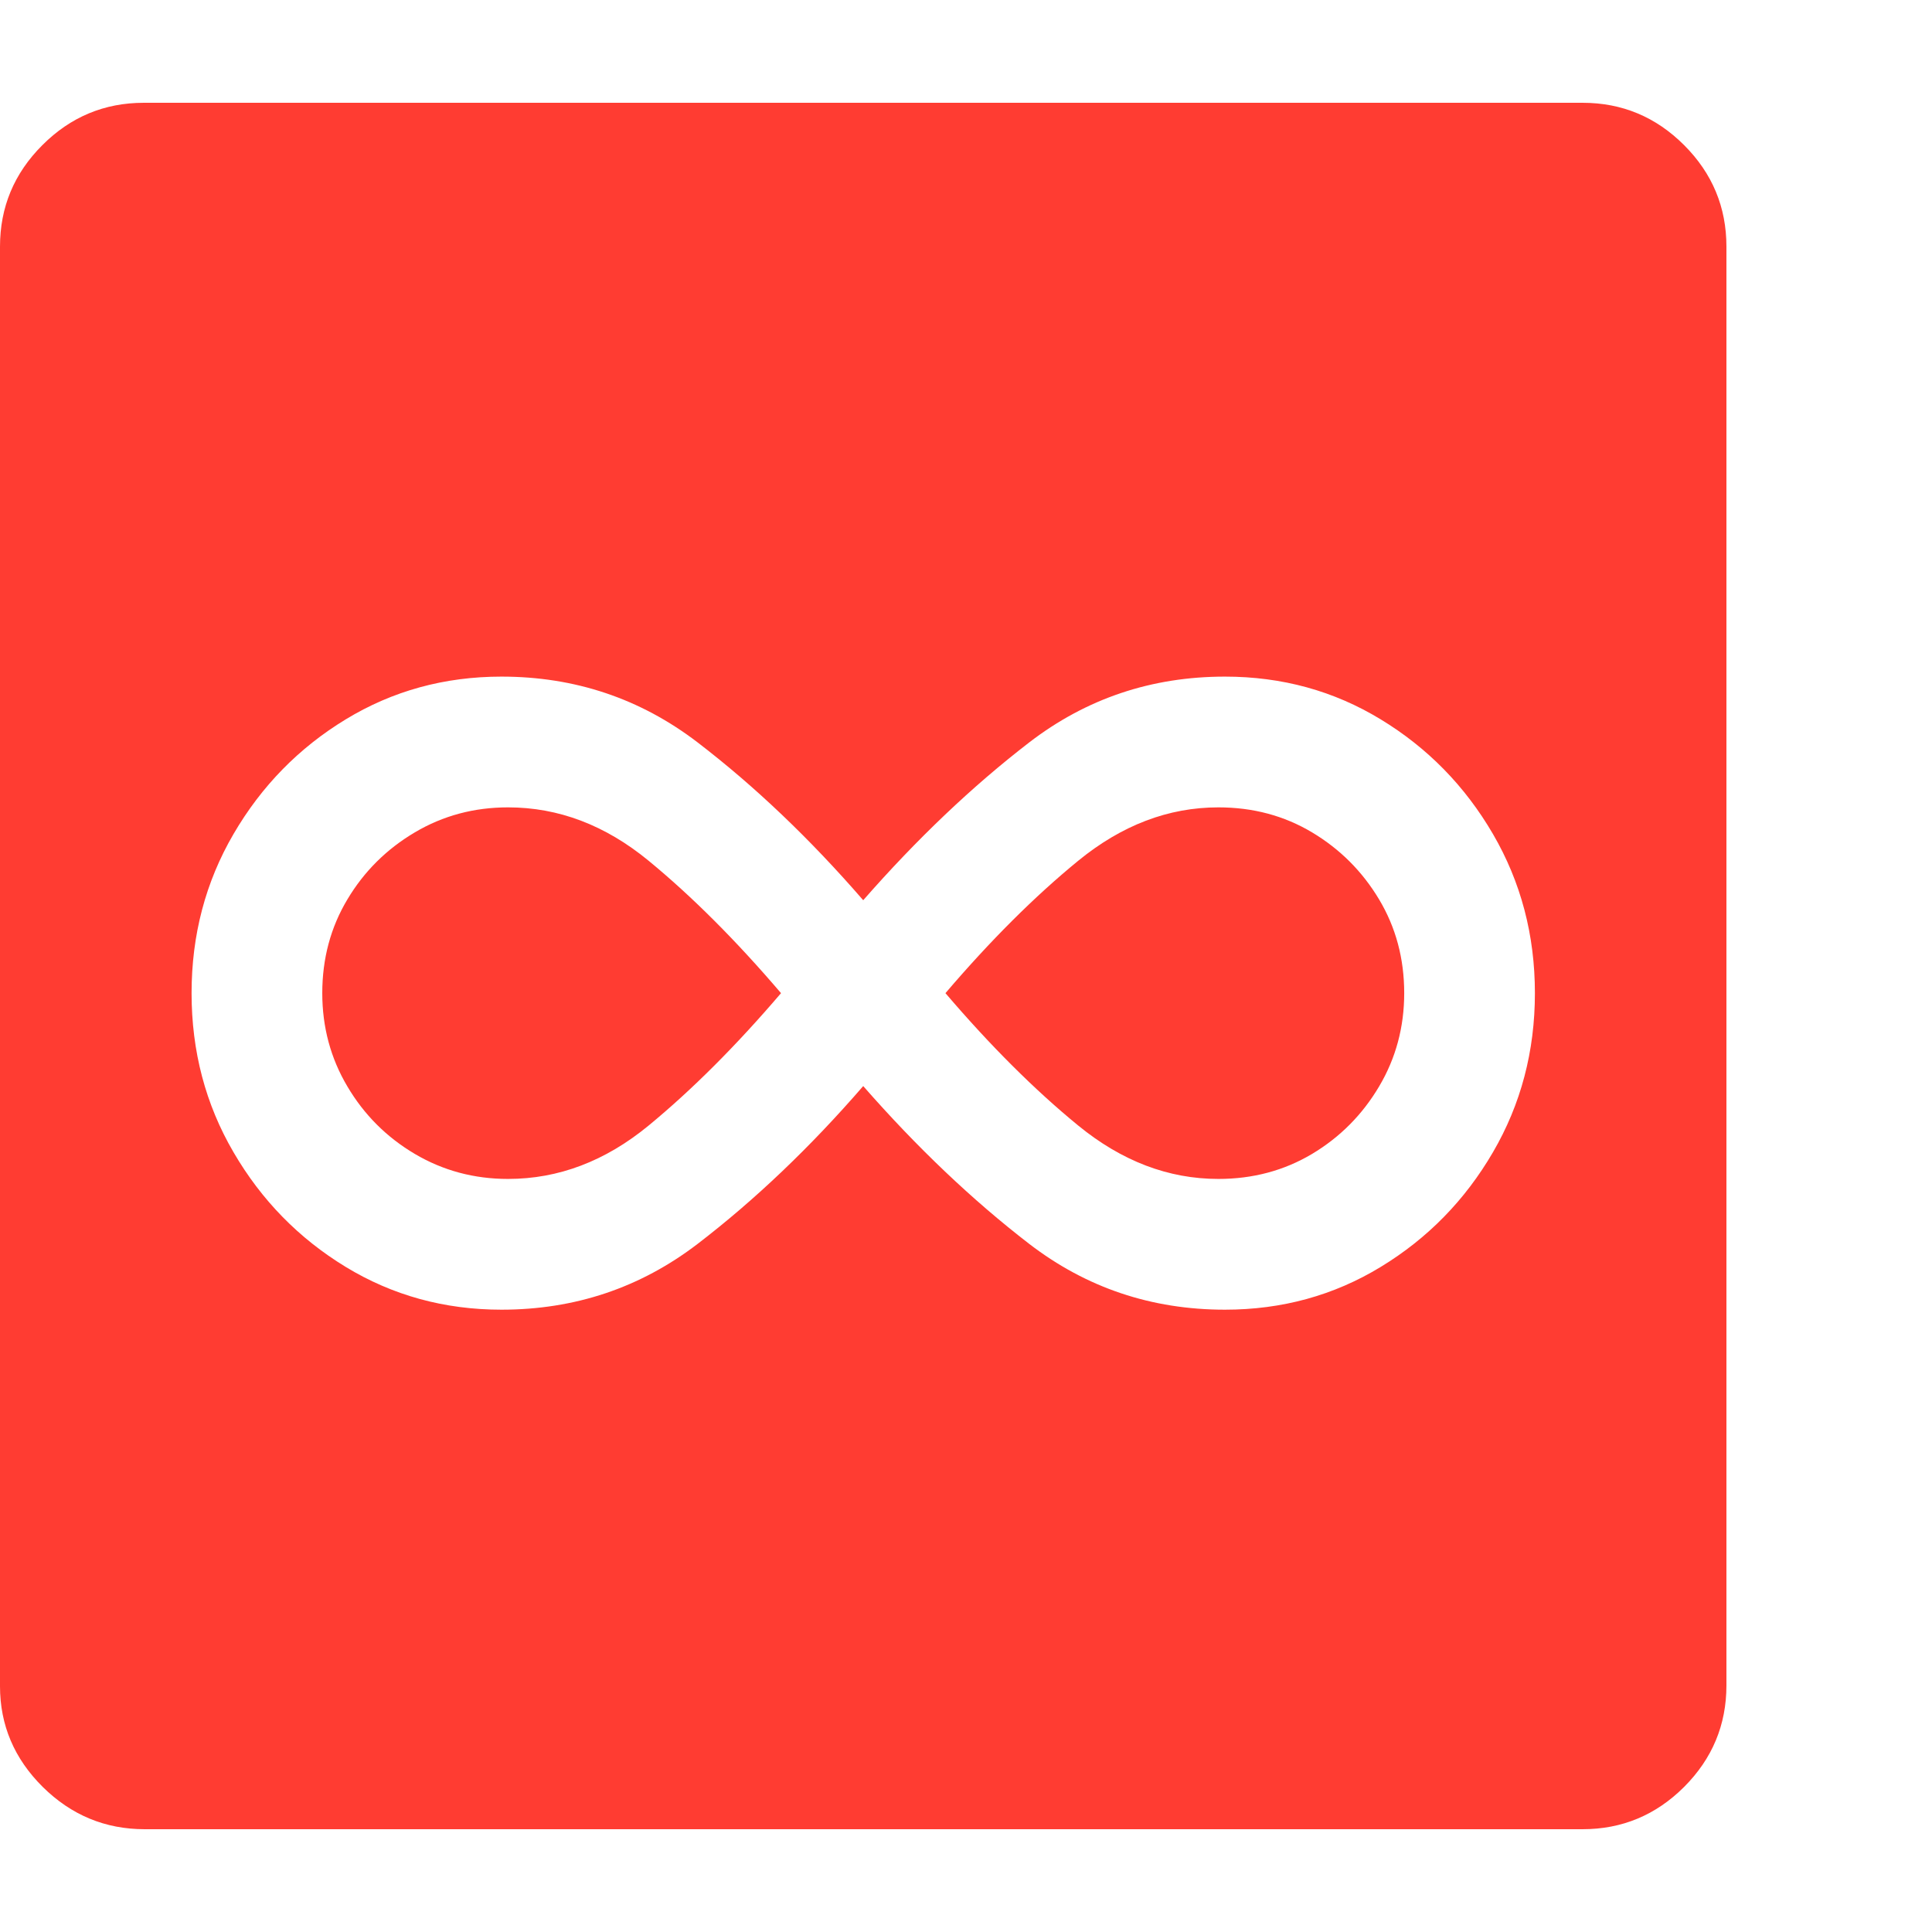 <svg version="1.1" xmlns="http://www.w3.org/2000/svg" style="fill:rgba(0,0,0,1.0)" width="256" height="256" viewBox="0 0 36.719 32.812"><path fill="rgb(255, 60, 50)" d="M9.656 20.453 C9.01 20.453 8.419 20.294 7.883 19.977 C7.346 19.659 6.919 19.232 6.602 18.695 C6.284 18.159 6.125 17.568 6.125 16.922 C6.125 16.266 6.284 15.672 6.602 15.141 C6.919 14.609 7.346 14.185 7.883 13.867 C8.419 13.549 9.01 13.391 9.656 13.391 C10.615 13.391 11.505 13.729 12.328 14.406 C13.151 15.083 13.99 15.922 14.844 16.922 C13.99 17.922 13.151 18.76 12.328 19.438 C11.505 20.115 10.615 20.453 9.656 20.453 Z M9.531 22.938 C10.927 22.938 12.169 22.521 13.258 21.688 C14.346 20.854 15.396 19.854 16.406 18.688 C17.427 19.854 18.479 20.854 19.562 21.688 C20.646 22.521 21.885 22.938 23.281 22.938 C24.365 22.938 25.352 22.667 26.242 22.125 C27.133 21.583 27.844 20.857 28.375 19.945 C28.906 19.034 29.172 18.026 29.172 16.922 C29.172 15.818 28.906 14.81 28.375 13.898 C27.844 12.987 27.133 12.26 26.242 11.719 C25.352 11.177 24.365 10.906 23.281 10.906 C21.885 10.906 20.646 11.323 19.562 12.156 C18.479 12.99 17.427 13.99 16.406 15.156 C15.396 13.99 14.346 12.99 13.258 12.156 C12.169 11.323 10.927 10.906 9.531 10.906 C8.448 10.906 7.461 11.177 6.57 11.719 C5.68 12.26 4.969 12.987 4.438 13.898 C3.906 14.81 3.641 15.818 3.641 16.922 C3.641 18.026 3.906 19.034 4.438 19.945 C4.969 20.857 5.68 21.583 6.57 22.125 C7.461 22.667 8.448 22.938 9.531 22.938 Z M23.156 20.453 C22.208 20.453 21.32 20.115 20.492 19.438 C19.664 18.76 18.823 17.922 17.969 16.922 C18.823 15.922 19.664 15.083 20.492 14.406 C21.32 13.729 22.208 13.391 23.156 13.391 C23.813 13.391 24.406 13.549 24.938 13.867 C25.469 14.185 25.893 14.609 26.211 15.141 C26.529 15.672 26.688 16.266 26.688 16.922 C26.688 17.568 26.529 18.159 26.211 18.695 C25.893 19.232 25.469 19.659 24.938 19.977 C24.406 20.294 23.813 20.453 23.156 20.453 Z M2.75 32.812 C2 32.812 1.354 32.544 0.812 32.008 C0.271 31.471 0 30.833 0 30.094 L0 2.734 C0 1.984 0.268 1.341 0.805 0.805 C1.341 0.268 1.984 -0 2.734 -0 L30.078 -0 C30.828 -0 31.471 0.268 32.008 0.805 C32.544 1.341 32.812 1.984 32.812 2.734 L32.812 30.078 C32.812 30.828 32.544 31.471 32.008 32.008 C31.471 32.544 30.828 32.812 30.078 32.812 Z M36.719 27.344" /></svg>